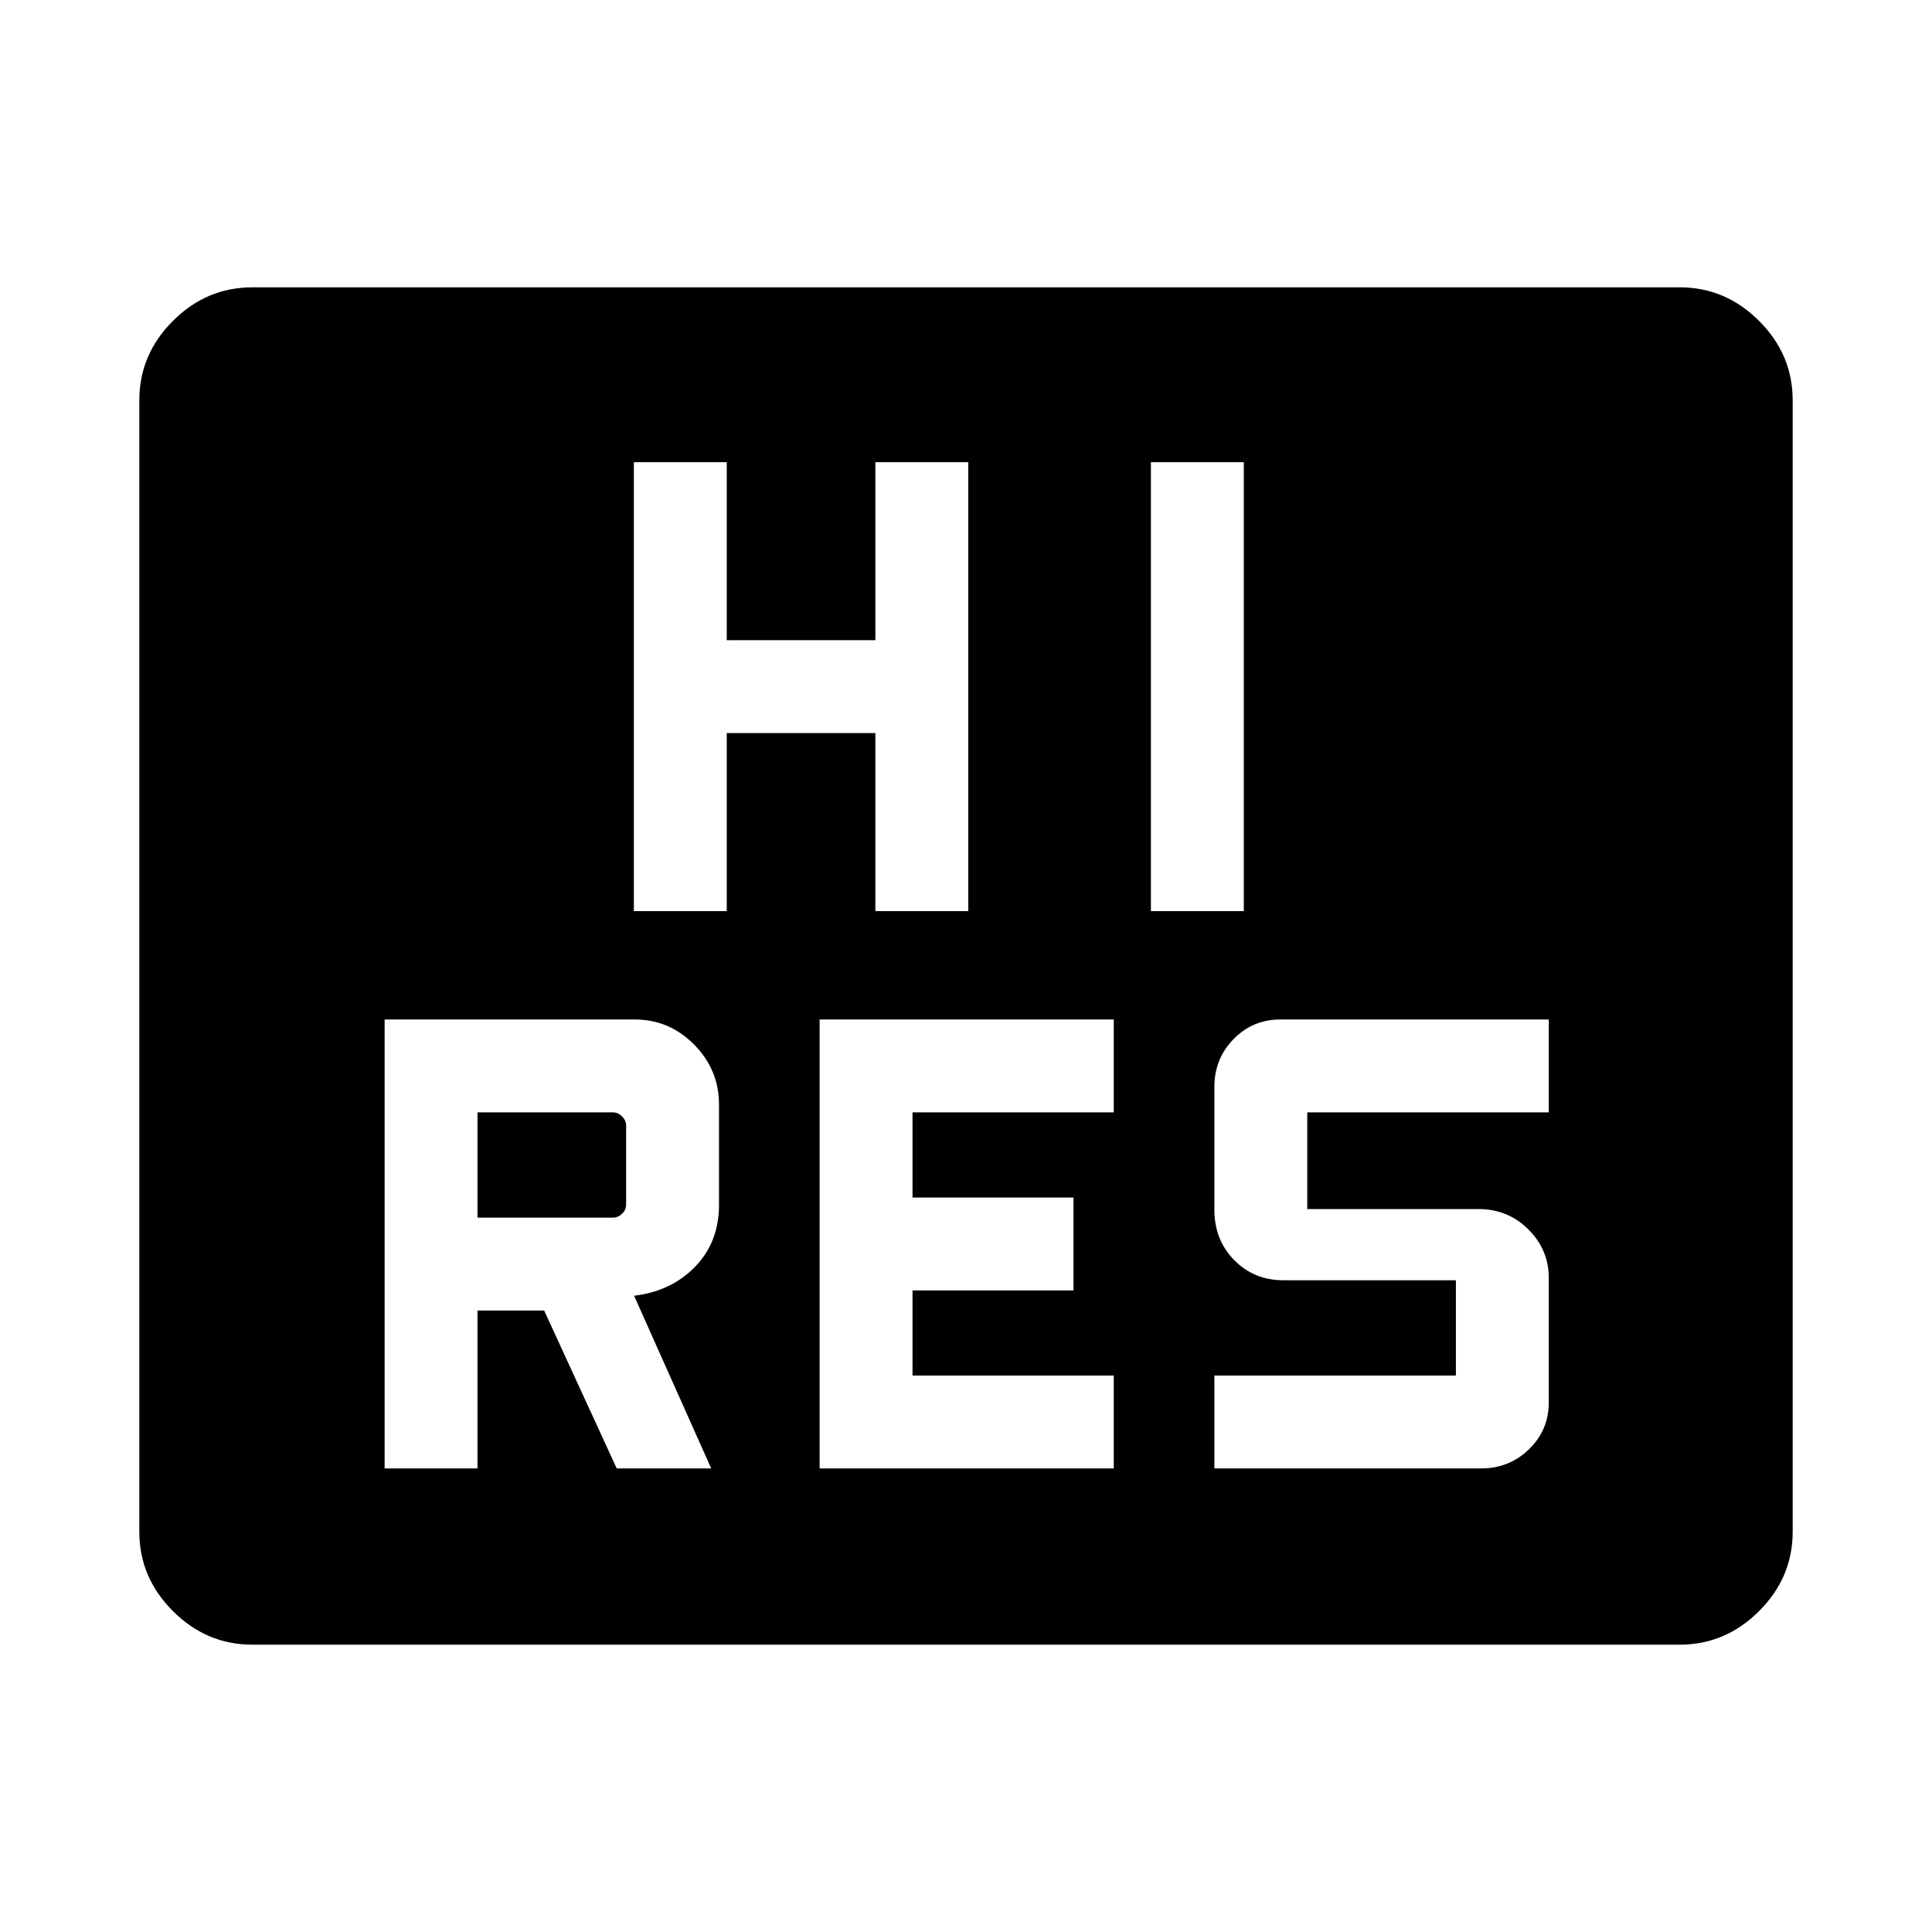 <svg xmlns="http://www.w3.org/2000/svg" height="48" viewBox="0 -960 960 960" width="48"><path d="M191.116-230.346h46.153v-78.462h33.116l36.058 78.462h46.941l-38.307-85.808q18.461-2.192 30.327-14.434 11.865-12.243 11.865-30.689v-49.874q0-17.294-12.343-29.783t-29.503-12.489H191.116v223.077Zm216.154 0h146.153v-46.153h-100v-42.309h80v-46.153h-80v-42.309h100v-46.153H407.27v223.077Zm196.153 0h132.573q13.927 0 23.753-9.526 9.827-9.525 9.827-23.23v-61.924q0-14.012-10.154-24.108-10.155-10.097-24.807-10.097h-85.039v-48.039h120v-46.153H636.211q-13.751 0-23.27 9.758-9.518 9.758-9.518 23.665v61.193q0 14.922 9.853 24.942 9.852 10.019 24.416 10.019h85.731v47.347h-120v46.153ZM237.269-354.961v-52.309h67.308q2.5 0 4.52 2.02 2.019 2.019 2.019 4.519v39.231q0 2.693-2.019 4.616-2.02 1.923-4.52 1.923h-67.308Zm77.694-152.309h46.153v-88.461h73.847v88.461h46.153v-223.076h-46.153v88.462h-73.847v-88.462h-46.153v223.076Zm256.921 0h46.153v-223.076h-46.153v223.076ZM125.371-142.771q-22.761 0-39.45-16.688-16.689-16.689-16.689-39.374v-562.334q0-22.685 16.689-39.374 16.689-16.688 39.45-16.688h709.258q22.761 0 39.45 16.688 16.689 16.689 16.689 39.374v562.334q0 22.685-16.689 39.374-16.689 16.688-39.45 16.688H125.371Z"/></svg>